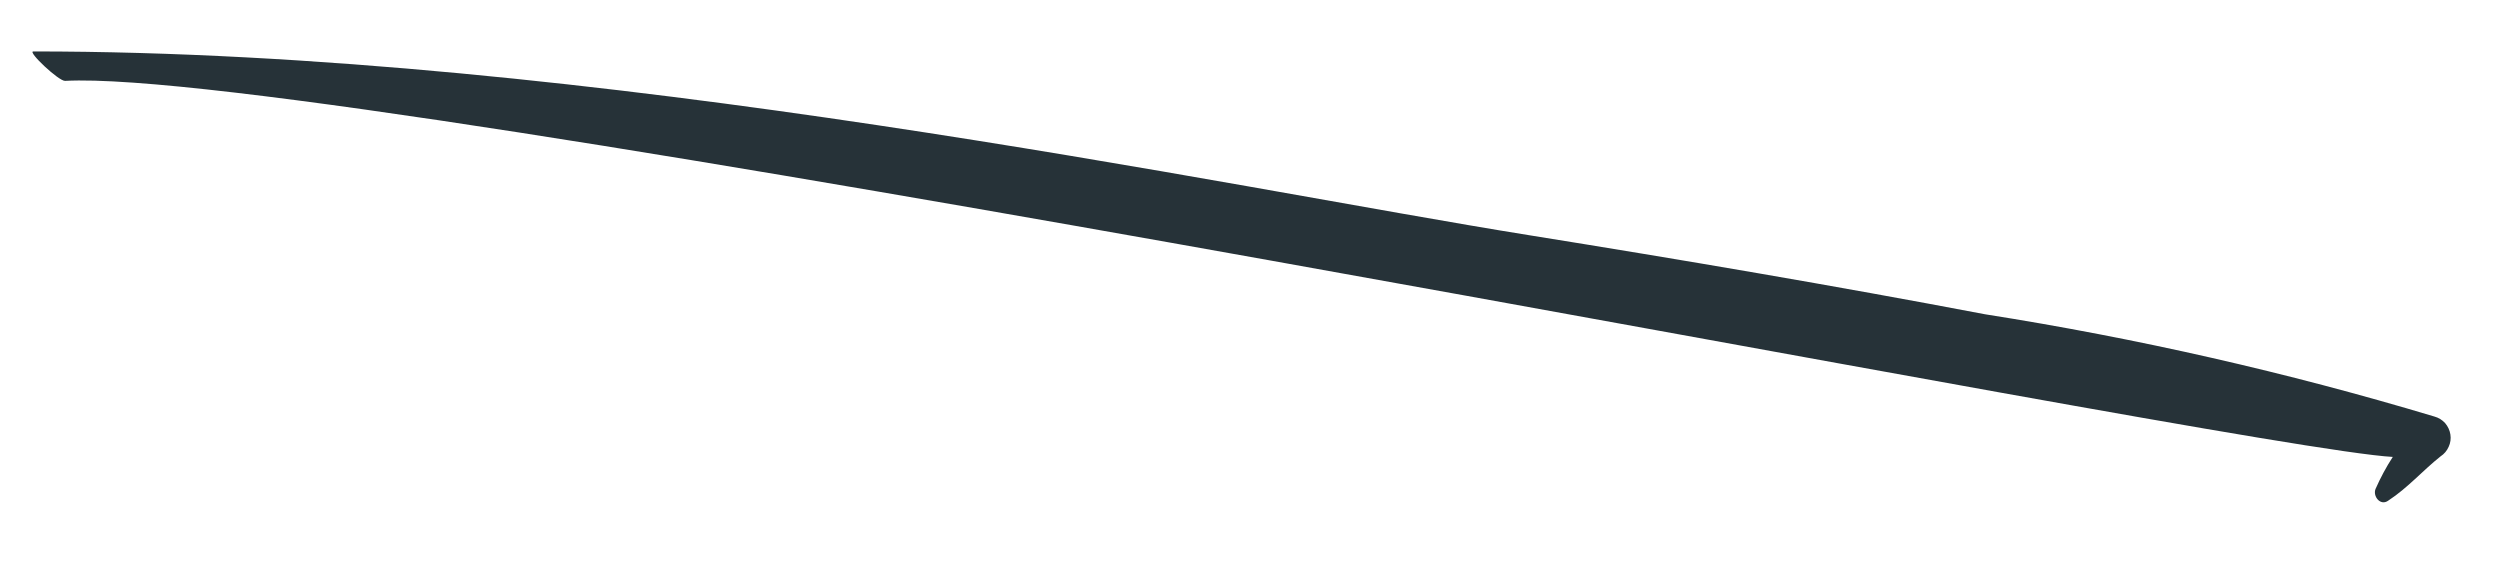 <?xml version="1.0" encoding="UTF-8" standalone="no"?><svg width='26' height='6' viewBox='0 0 26 6' fill='none' xmlns='http://www.w3.org/2000/svg'>
<path d='M25.318 4.332C23.785 3.872 22.223 3.517 20.642 3.268C19.069 2.969 17.489 2.701 15.902 2.446C12.762 1.943 6.156 0.535 0.346 0.535C0.282 0.535 0.614 0.847 0.677 0.841C3.442 0.694 23.254 4.663 24.885 4.752C24.816 4.858 24.757 4.969 24.706 5.084C24.674 5.16 24.757 5.268 24.84 5.205C25.044 5.071 25.19 4.899 25.382 4.746C25.419 4.722 25.448 4.688 25.466 4.647C25.485 4.607 25.491 4.562 25.484 4.518C25.477 4.474 25.458 4.434 25.429 4.4C25.399 4.367 25.361 4.344 25.318 4.332V4.332Z' fill='#263238'/>
</svg>

